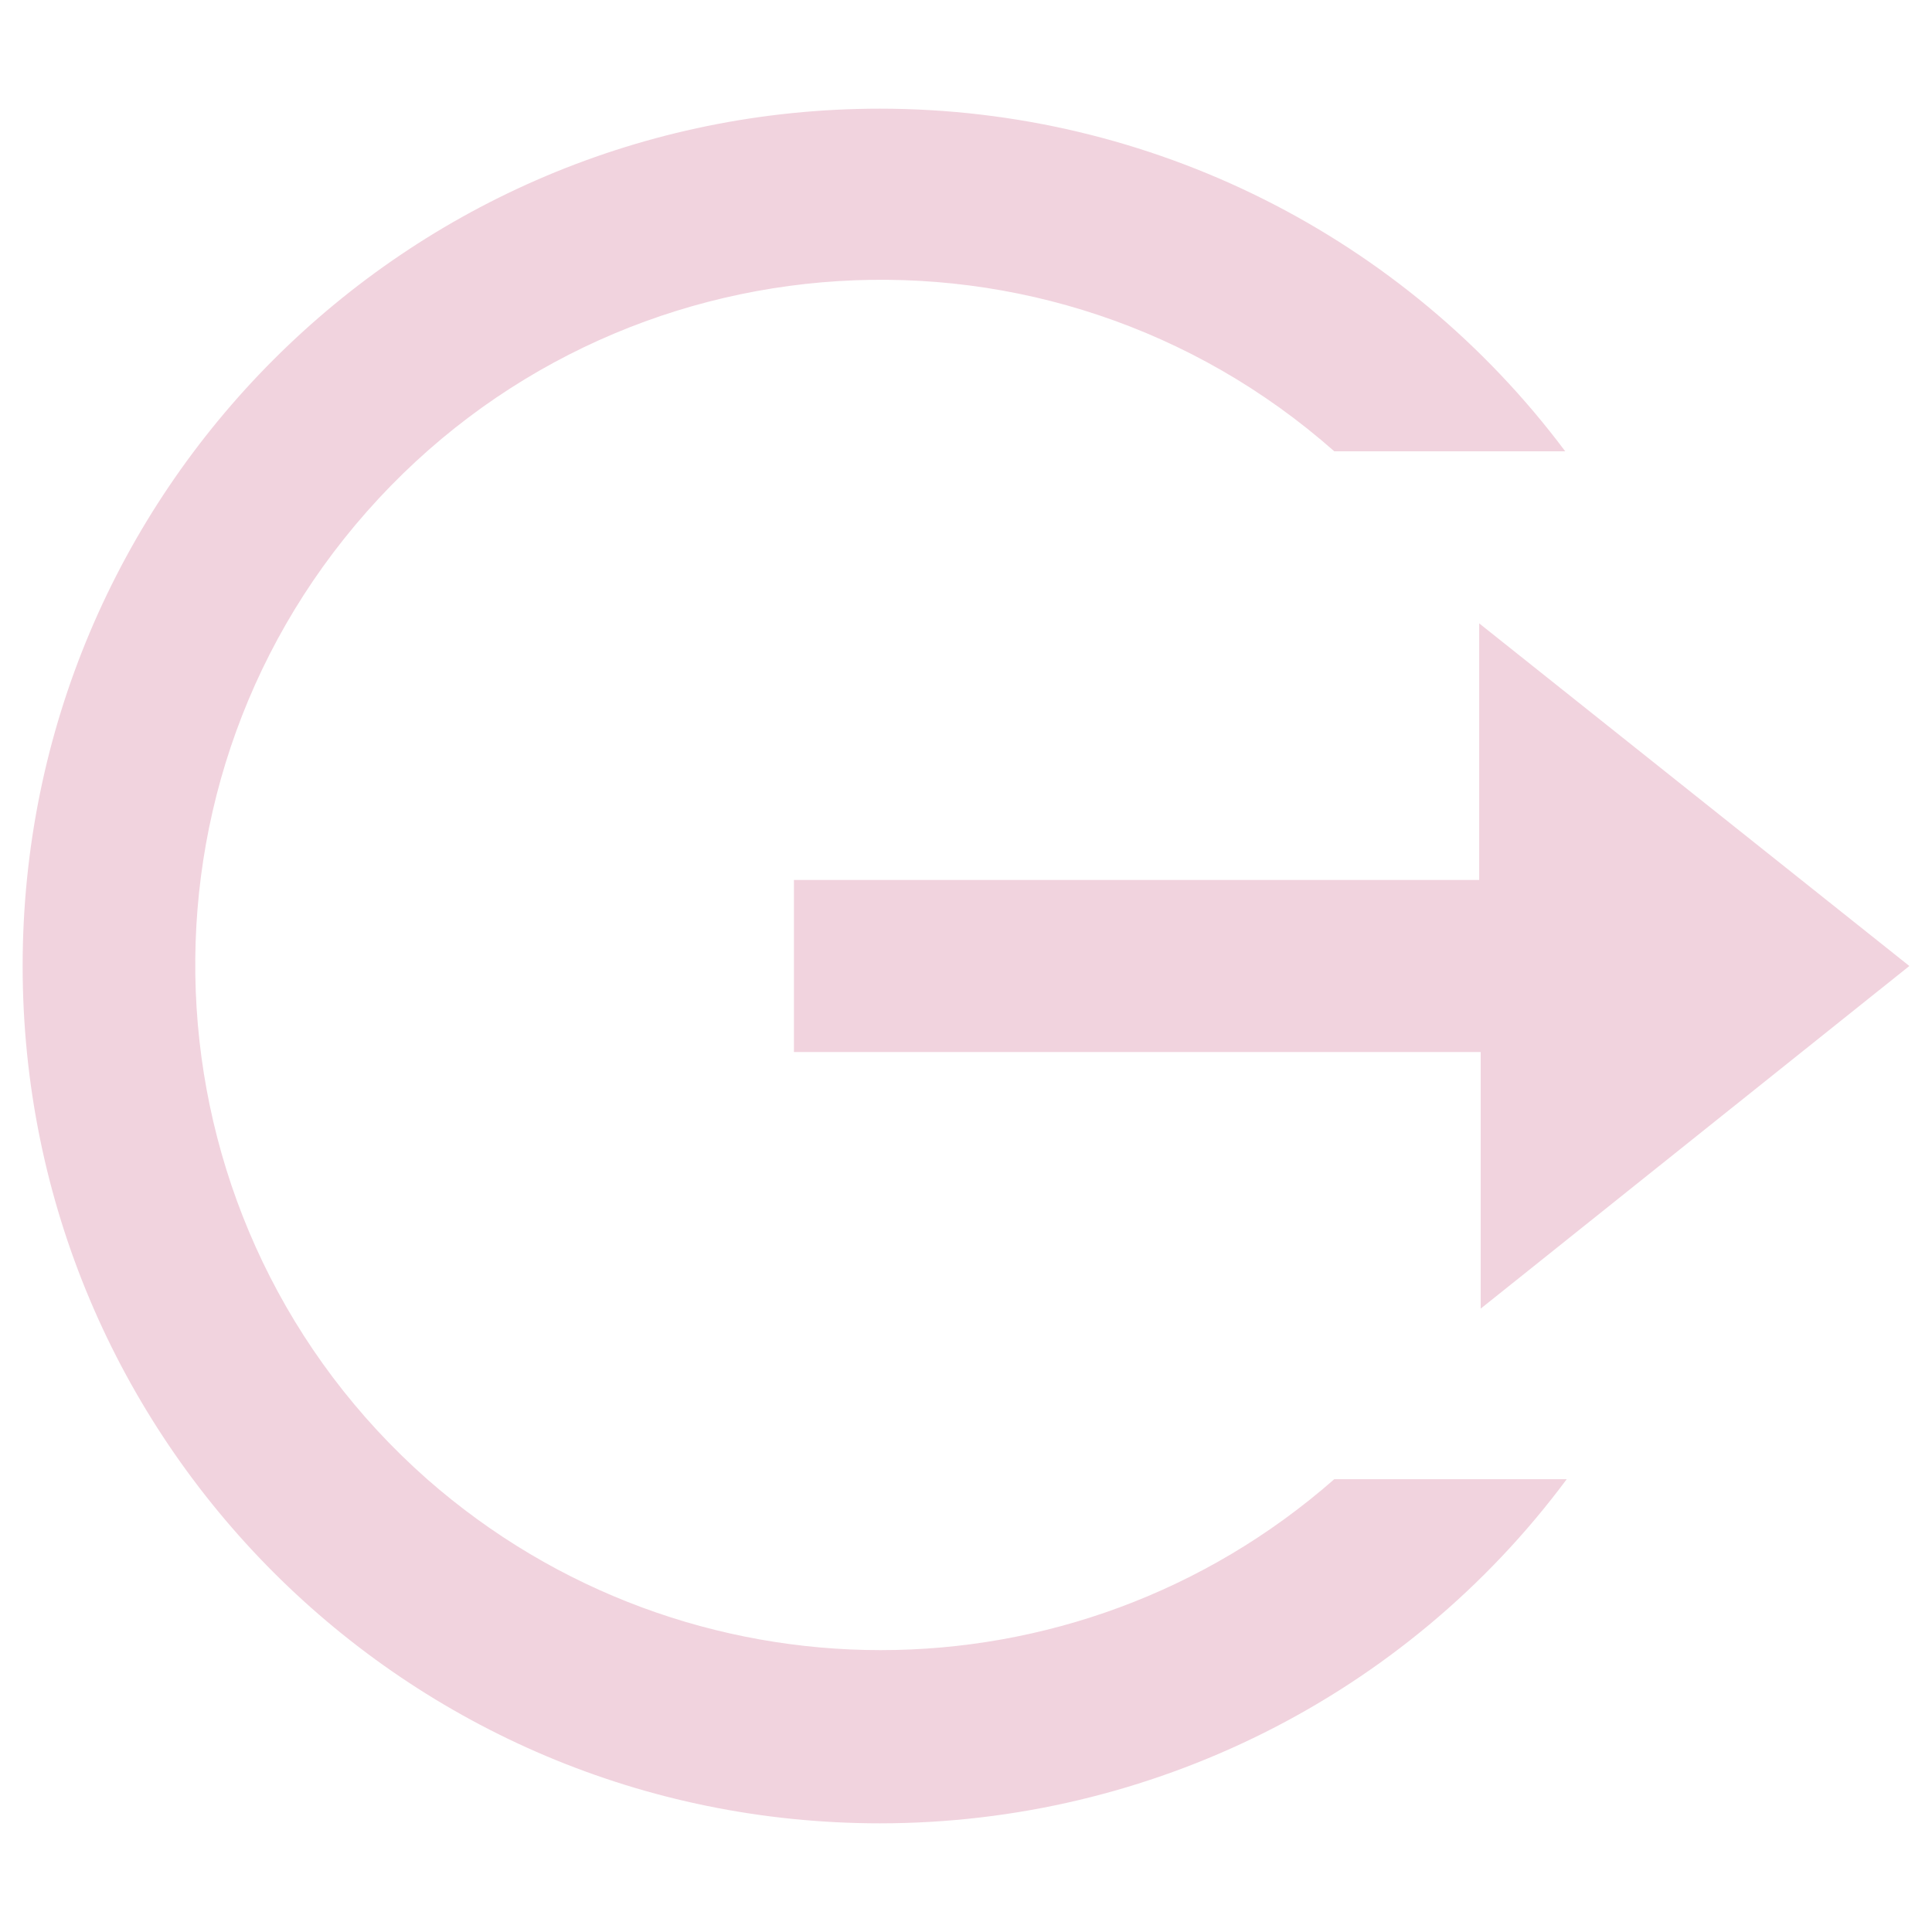 <?xml version="1.0" encoding="utf-8"?>
<!-- Generator: Adobe Illustrator 27.1.1, SVG Export Plug-In . SVG Version: 6.00 Build 0)  -->
<svg version="1.1" id="Calque_1" xmlns="http://www.w3.org/2000/svg" xmlns:xlink="http://www.w3.org/1999/xlink" x="0px" y="0px"
	 viewBox="0 0 128 128" style="enable-background:new 0 0 128 128;" xml:space="preserve">
<style type="text/css">
	.st0{fill:#F1D3DE;}
</style>
<path class="st0" d="M58.3,120.8C26.9,120.8,1.5,95.4,1.5,64S26.9,7.2,58.3,7.2c17.9,0,34.7,8.4,45.4,22.7H88.4
	c-18.8-16.6-47.5-14.8-64.1,4s-14.8,47.5,4,64.1c17.2,15.1,42.9,15.1,60.1,0h15.4C93.1,112.4,76.2,120.8,58.3,120.8z M98.1,86.7v-17
	H52.6V58.3h45.4v-17L126.5,64L98.1,86.7z"/>
</svg>